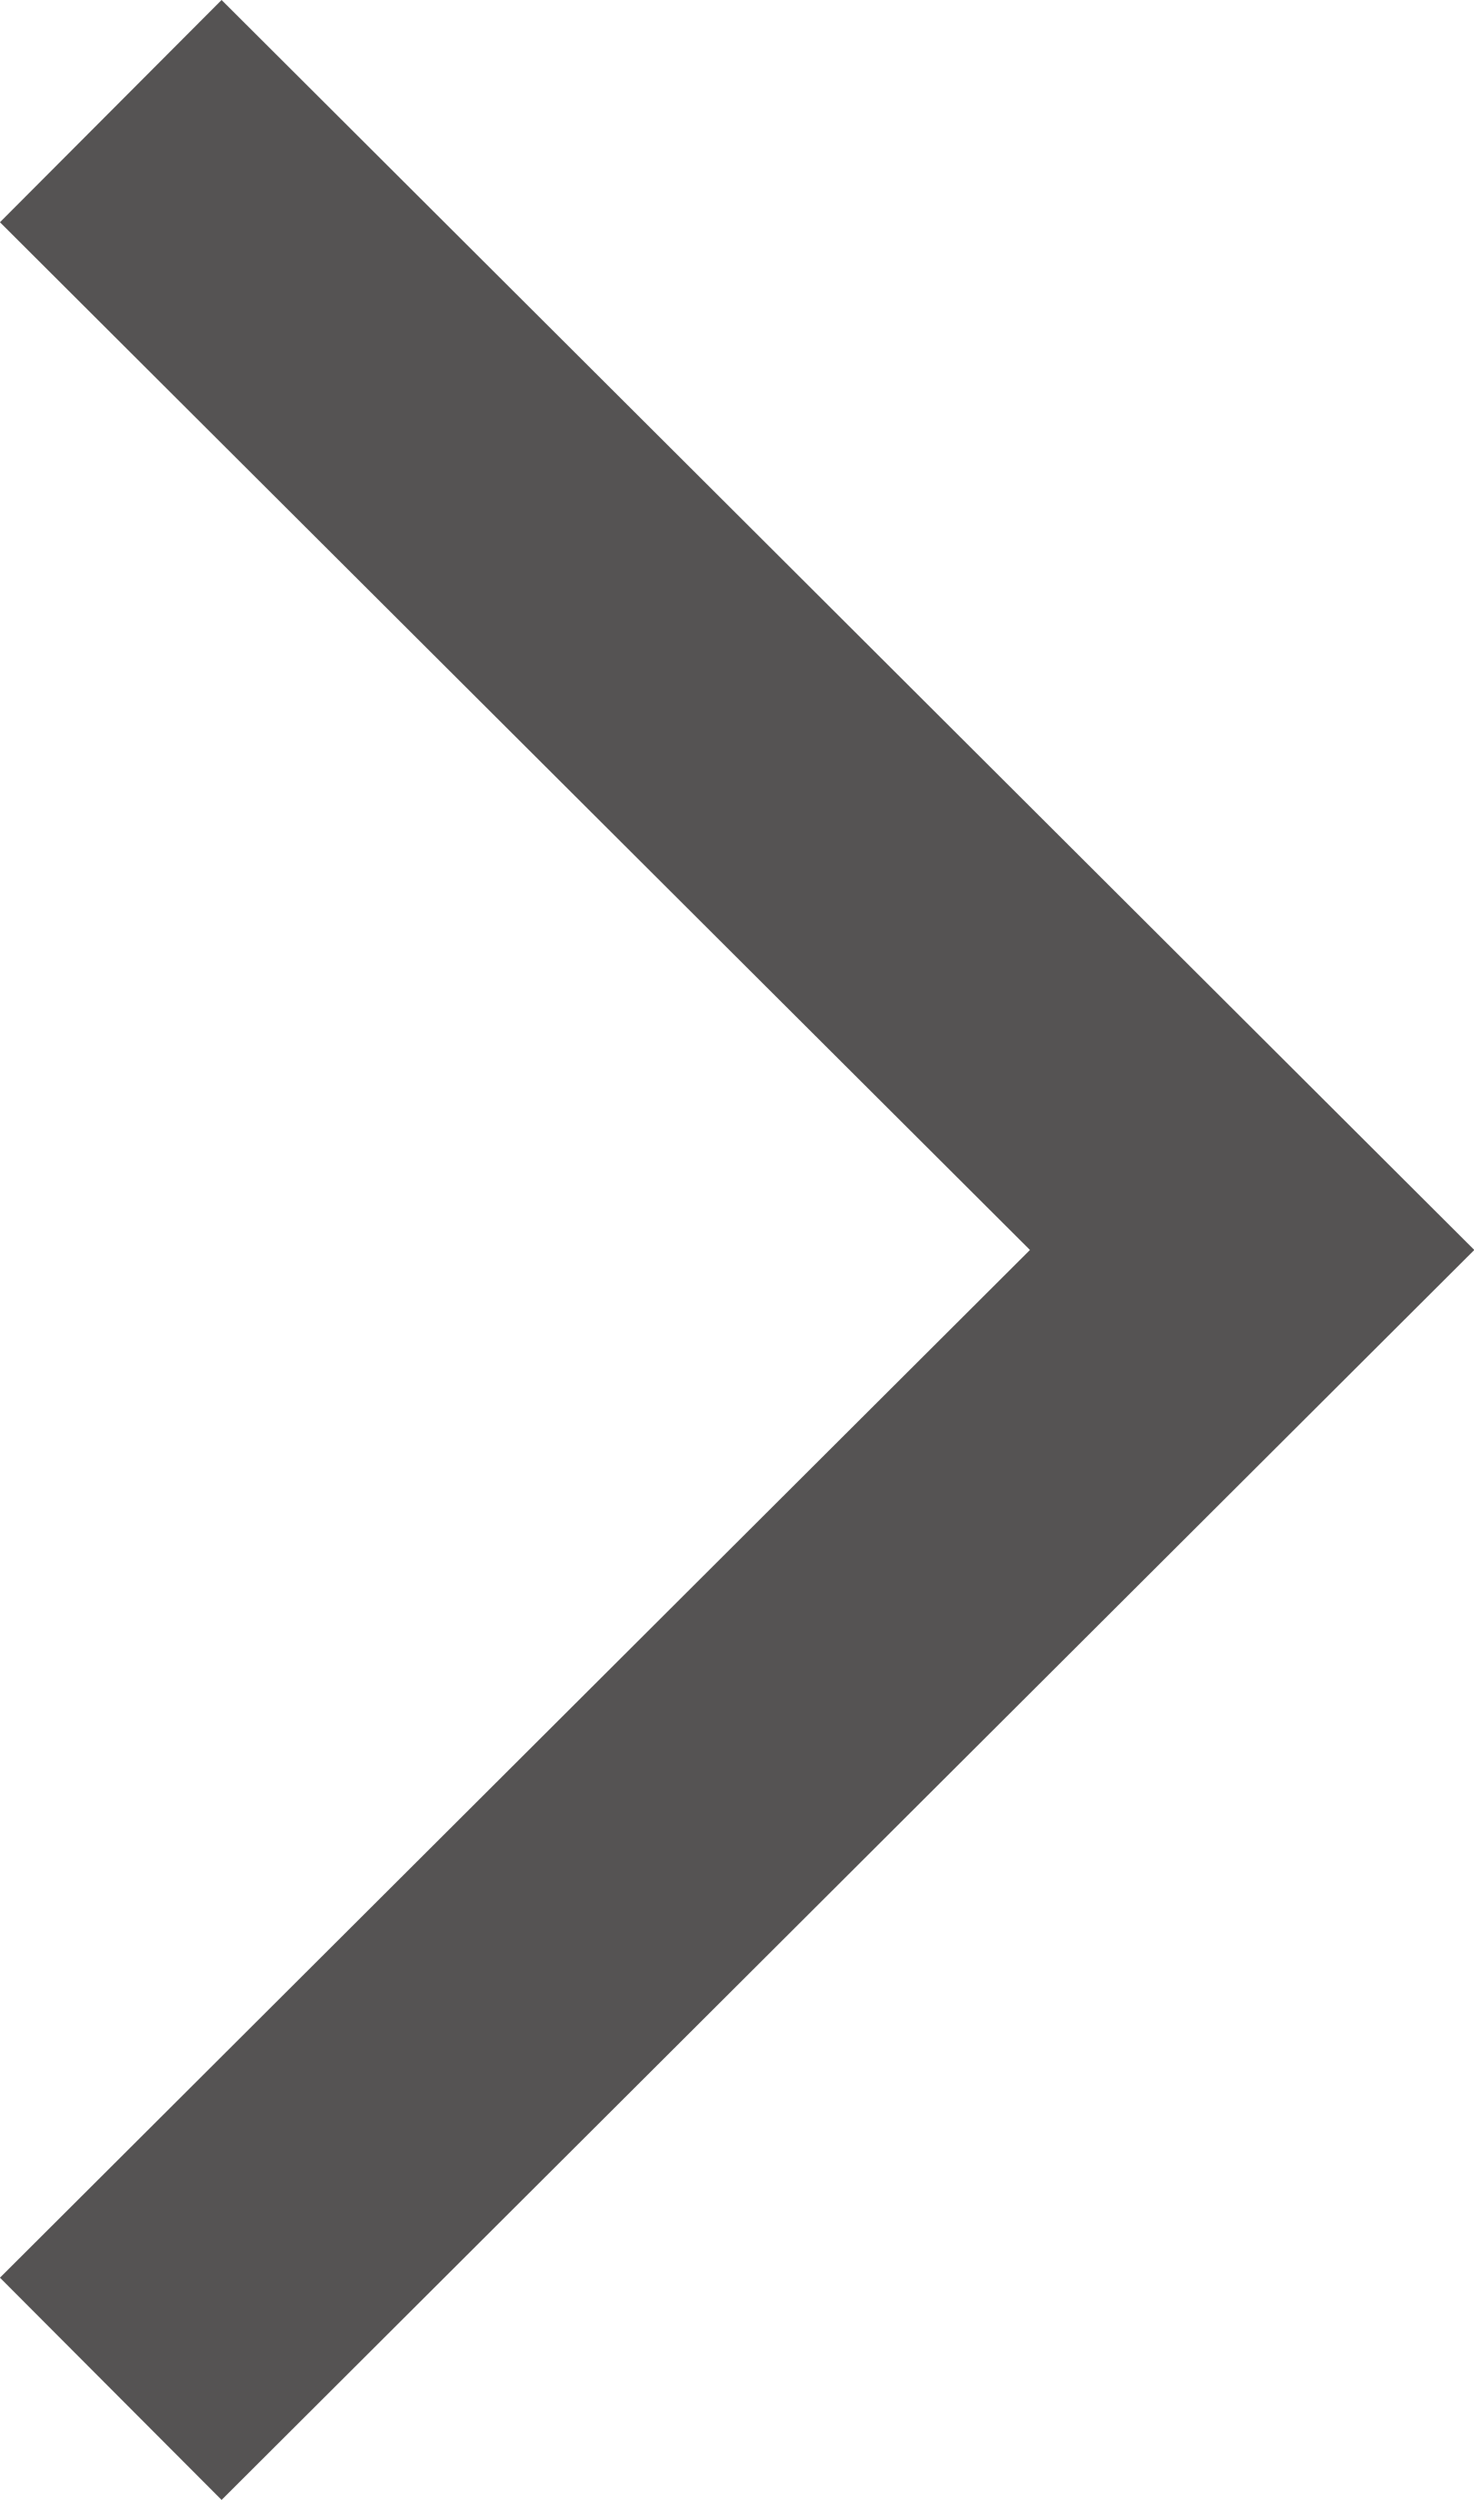 <svg xmlns="http://www.w3.org/2000/svg" width="4.697" height="7.964" viewBox="0 0 4.697 7.964">
  <path id="Arrow" d="M17542.455,285.364l3.637,3.628-3.637,3.628" transform="translate(-17542.102 -285.01)" fill="none" stroke="#555353" stroke-width="1"/>
</svg>
